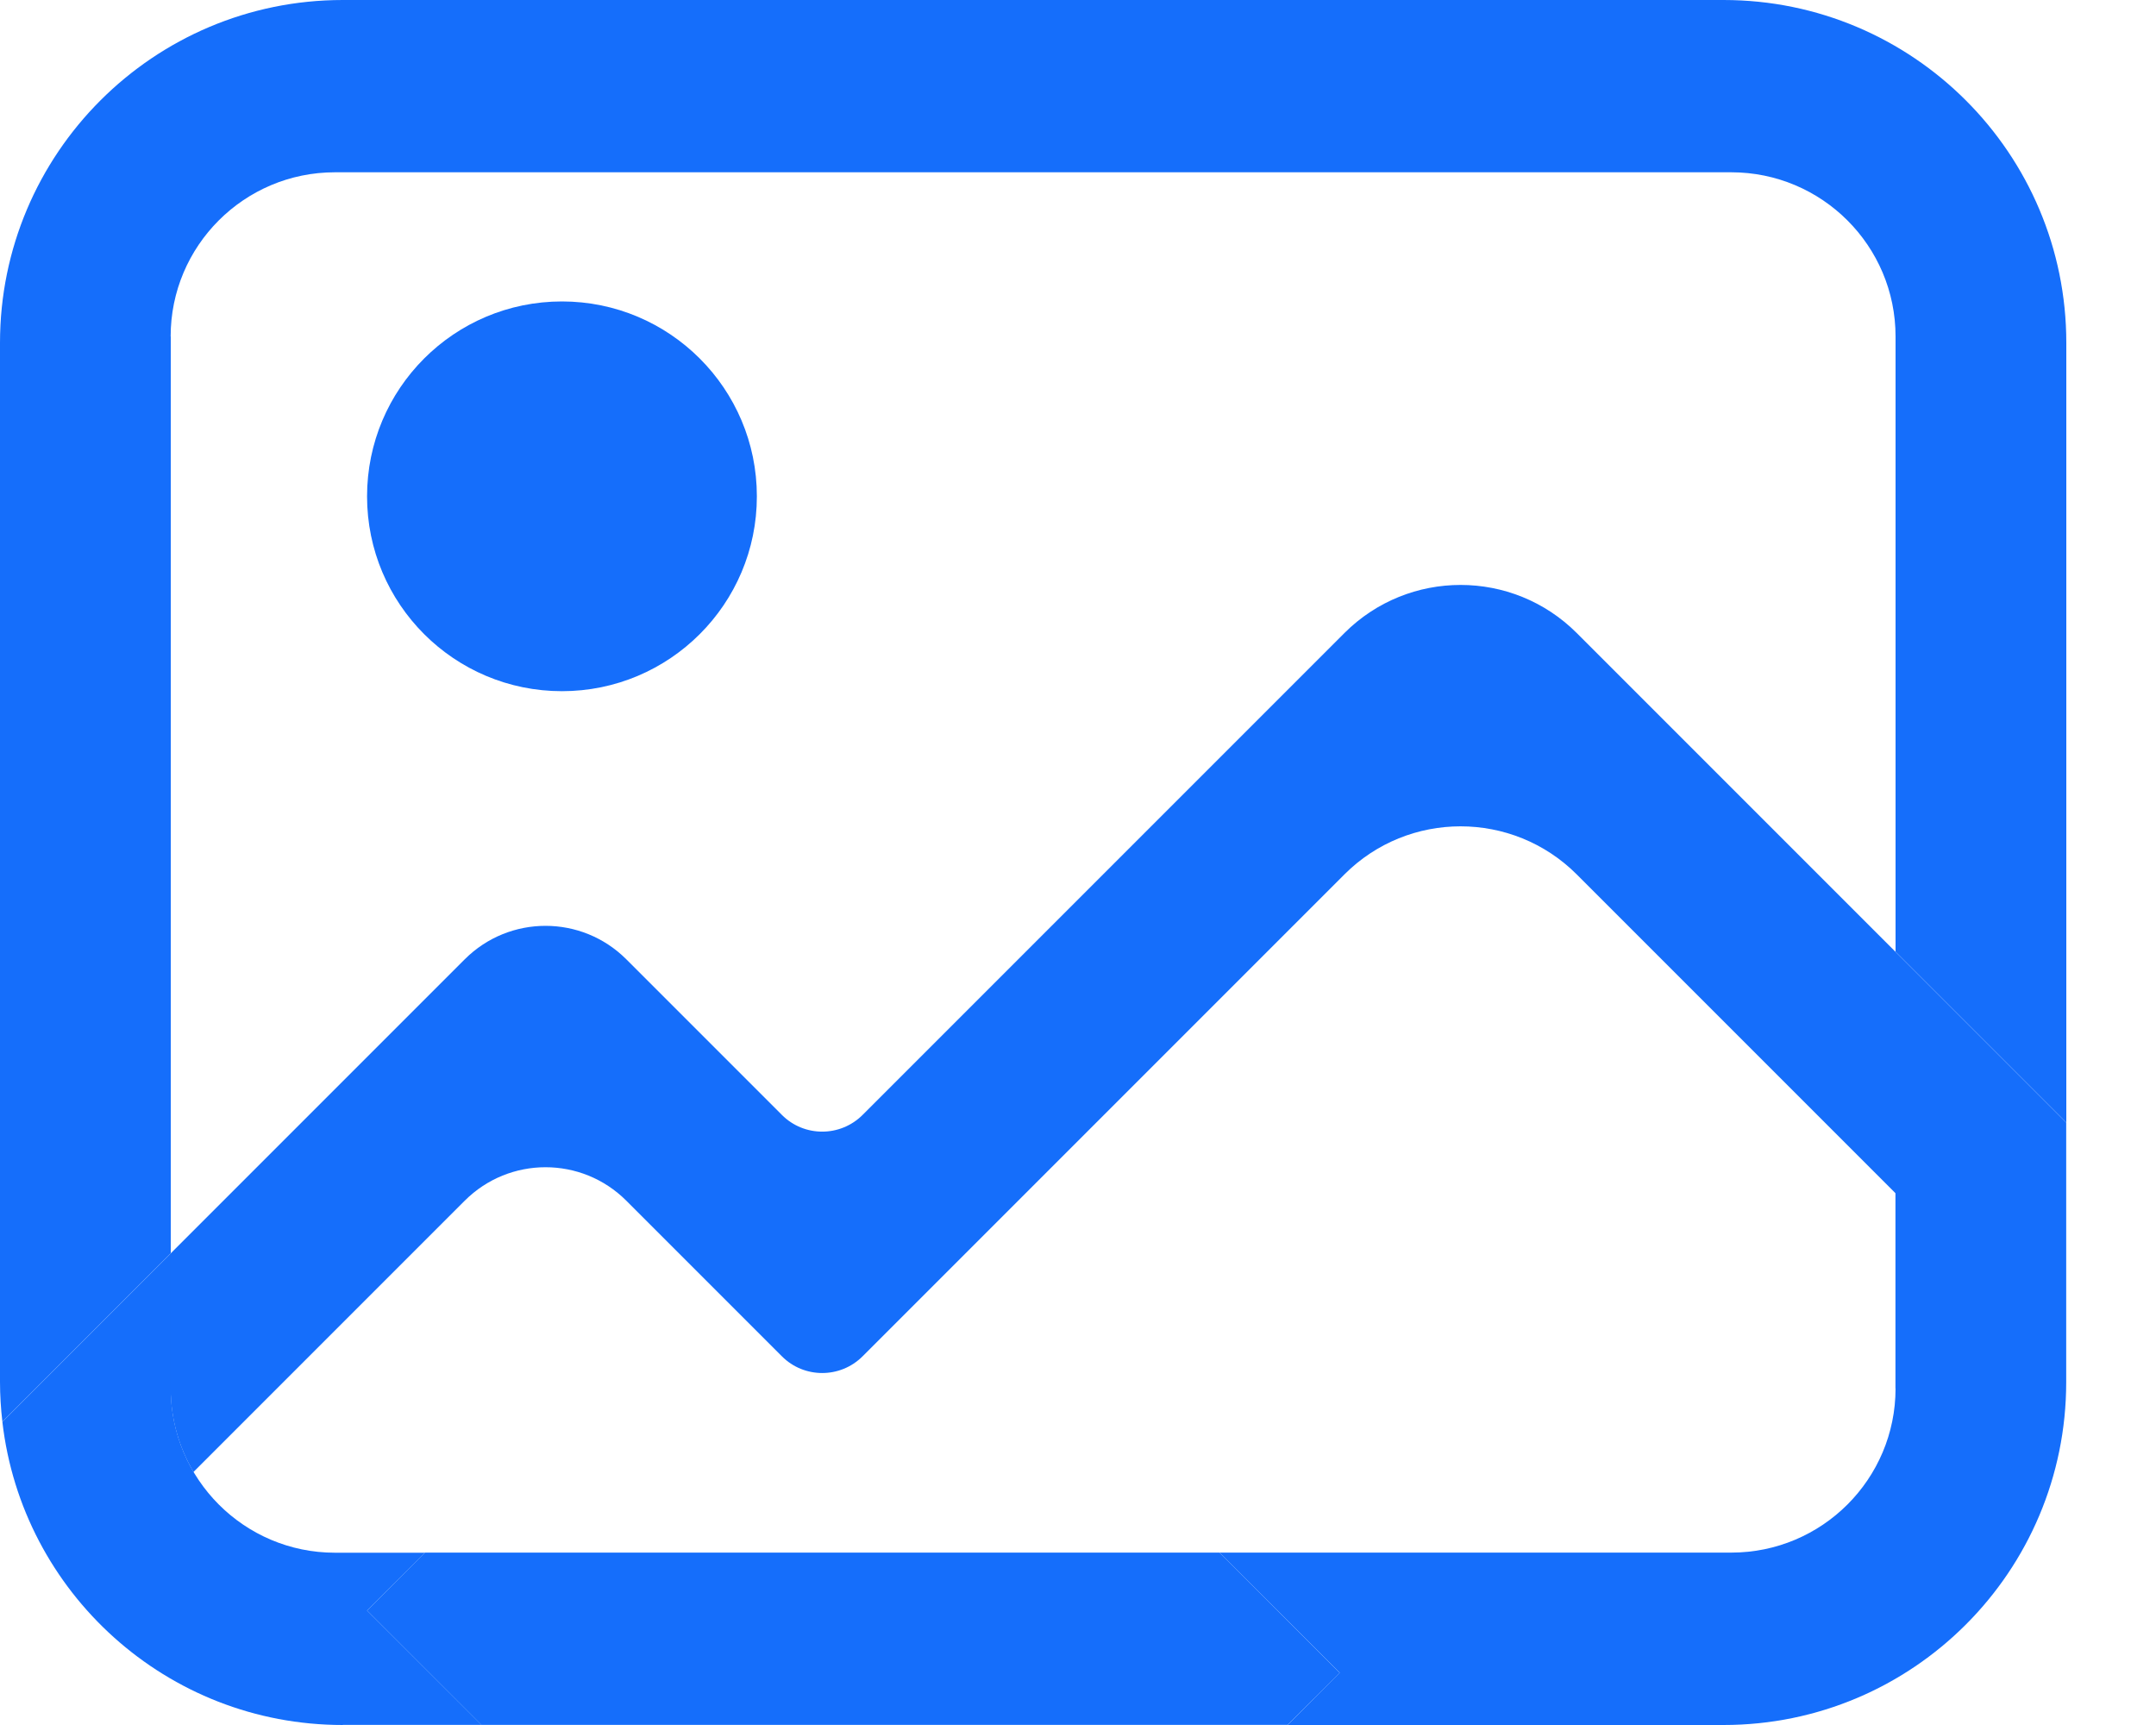 <svg width="20" height="16" viewBox="0 0 20 16" fill="none" xmlns="http://www.w3.org/2000/svg">
<path d="M5.213 6.411C6.211 6.411 7.021 5.602 7.021 4.604C7.021 3.605 6.211 2.796 5.213 2.796C4.214 2.796 3.405 3.605 3.405 4.604C3.405 5.602 4.214 6.411 5.213 6.411Z" fill="#156EFB"/>
<path d="M1.583 3.121C1.583 2.28 2.266 1.598 3.107 1.598H16.06C16.901 1.598 17.584 2.28 17.584 3.121V8.828L19.168 10.412V3.18C19.168 1.424 17.744 0 15.988 0H3.18C1.424 0 0 1.424 0 3.18V12.819C0 12.944 0.008 13.067 0.022 13.187L1.584 11.625V3.121H1.583Z" fill="#156EFB"/>
<path d="M3.18 15.999H4.467L3.405 14.938L3.942 14.402H3.107C2.266 14.402 1.584 13.719 1.584 12.878V11.626L0.022 13.188C0.204 14.771 1.548 16 3.18 16V15.999Z" fill="#156EFB"/>
<path d="M17.584 12.878C17.584 13.719 16.902 14.401 16.06 14.401H11.314L12.428 15.515L11.944 16H15.988C17.744 16 19.167 14.576 19.167 12.82V10.412L17.583 8.828V12.878H17.584Z" fill="#156EFB"/>
<path d="M11.314 14.401H3.942L3.405 14.938L4.466 15.999H11.944L12.428 15.516L11.314 14.401Z" fill="#156EFB"/>
<path d="M14.626 5.871C14.031 5.277 13.067 5.277 12.472 5.871L8.002 10.341C7.795 10.548 7.459 10.548 7.253 10.341L5.81 8.898C5.396 8.484 4.725 8.484 4.311 8.898L1.583 11.626V12.878C1.583 13.161 1.661 13.426 1.795 13.653L4.311 11.137C4.725 10.723 5.396 10.723 5.81 11.137L7.253 12.58C7.459 12.787 7.795 12.787 8.002 12.58L12.472 8.11C13.066 7.516 14.031 7.516 14.626 8.11L17.584 11.068V8.829L14.626 5.871Z" fill="#156EFB"/>
</svg>
